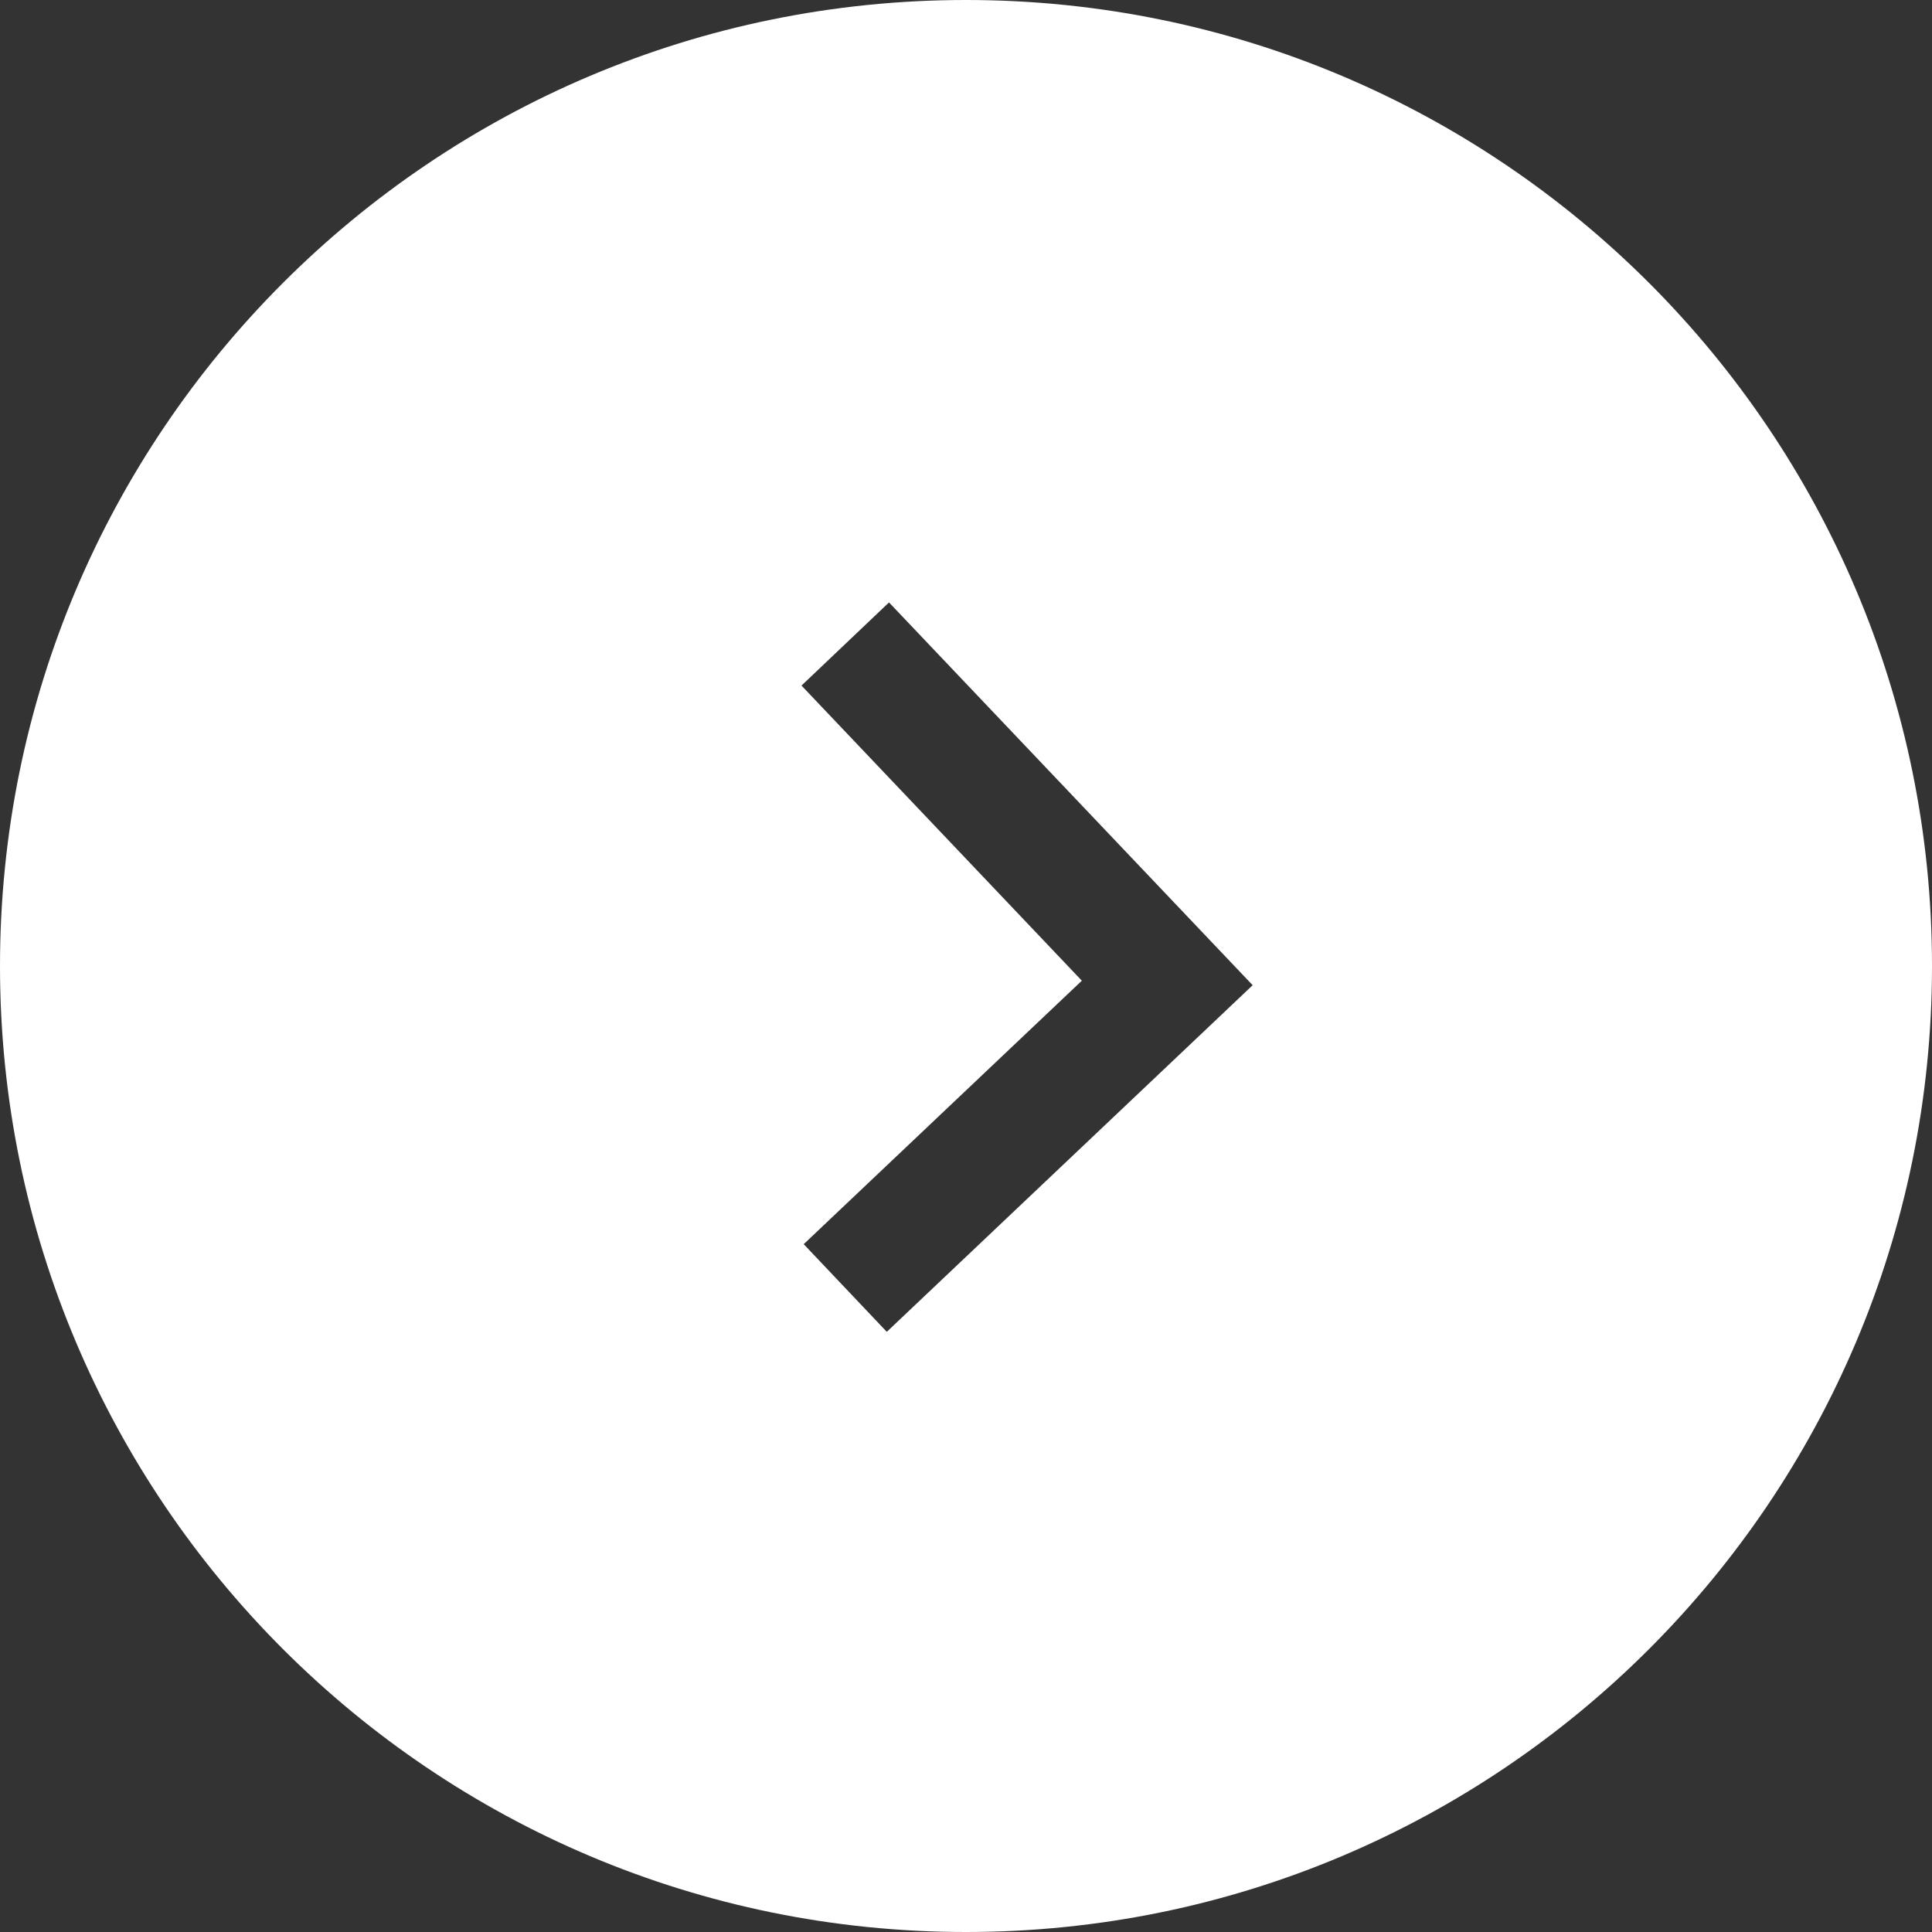 <svg width="48" height="48" viewBox="0 0 48 48" fill="none" xmlns="http://www.w3.org/2000/svg">
<rect x="0" y="0" width="48" height="48" fill="#333333" stroke="none"/>
<path fill-rule="evenodd" clip-rule="evenodd" d="M24 3.8147e-06C10.745 3.8147e-06 -3.8147e-06 10.745 -3.8147e-06 24C-3.8147e-06 37.255 10.745 48 24 48C37.255 48 48 37.255 48 24C48 10.745 37.255 3.8147e-06 24 3.8147e-06ZM22.032 33.089L30.032 25.51L31.122 24.477L30.087 23.388L22.087 14.967L19.913 17.033L26.878 24.365L19.968 30.911L22.032 33.089Z" fill="white"/>
</svg>
